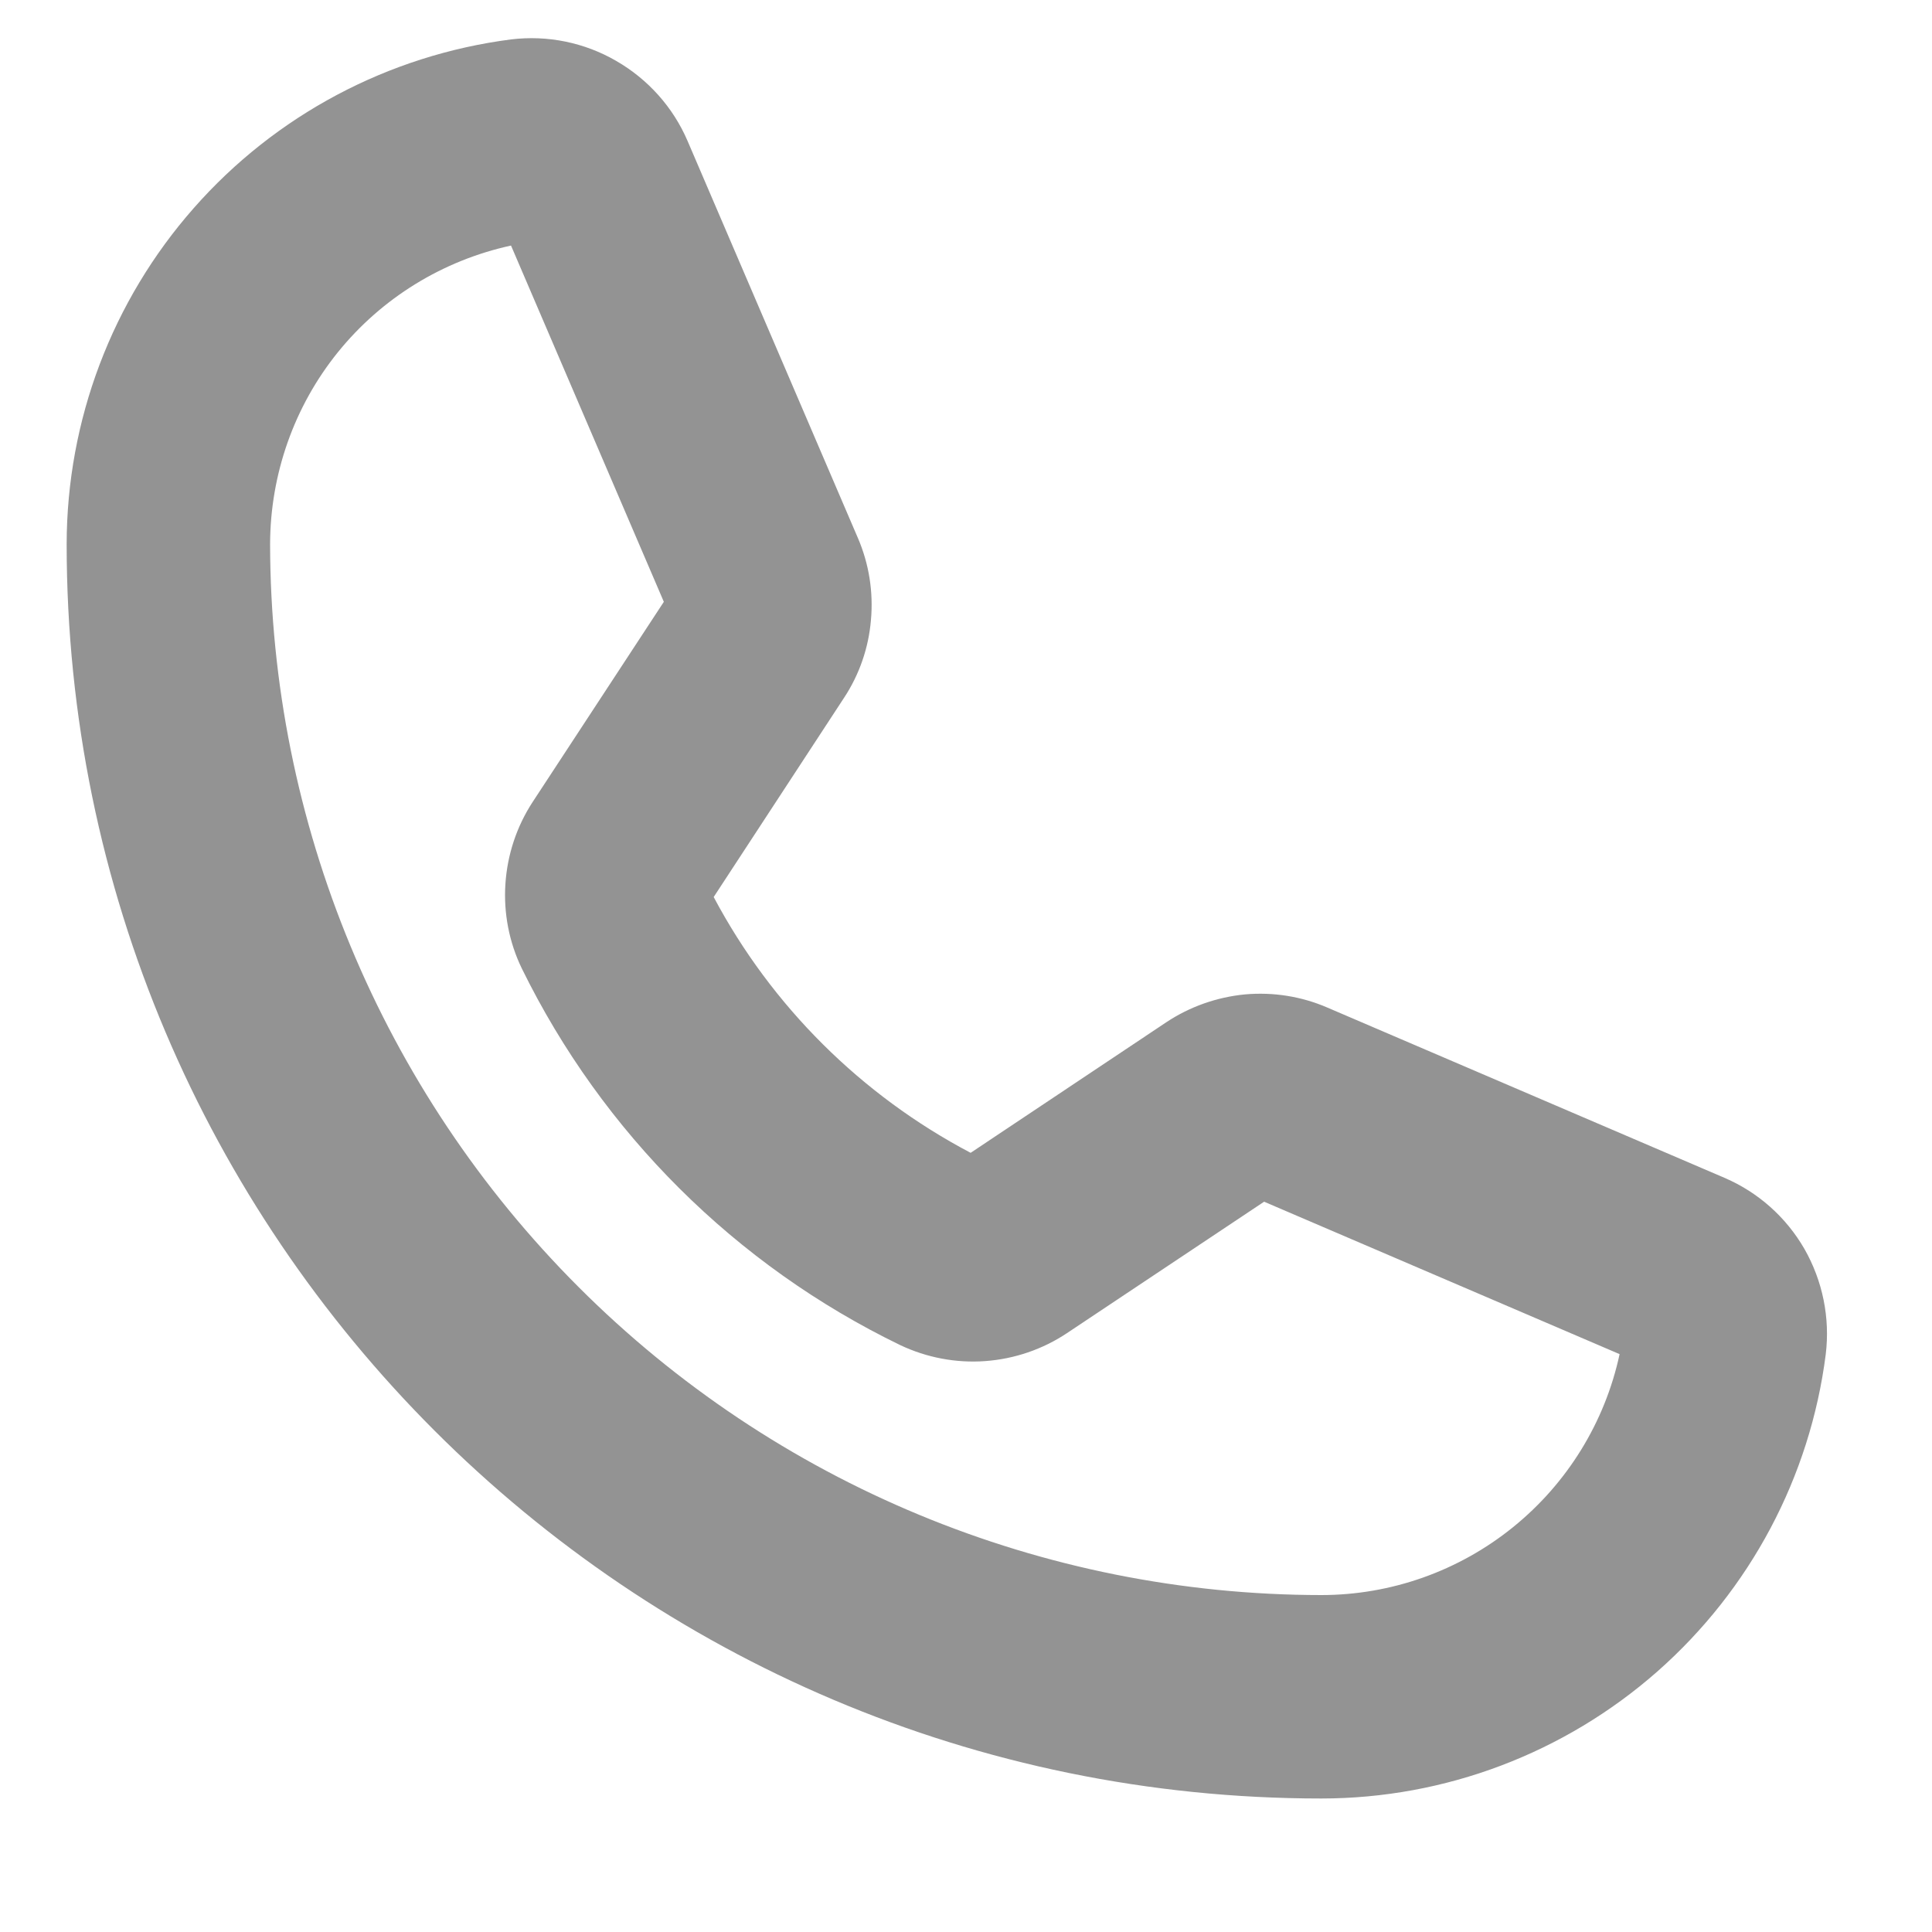 <svg width="10" height="10" viewBox="0 0 10 10" fill="none" xmlns="http://www.w3.org/2000/svg">
<path d="M6.839 9.309C3.258 9.309 0.345 6.396 0.345 2.816C0.346 2.175 0.58 1.557 1.003 1.077C1.426 0.596 2.01 0.286 2.645 0.204C2.834 0.181 3.025 0.22 3.189 0.315C3.354 0.41 3.484 0.555 3.559 0.73L4.441 2.786C4.498 2.919 4.521 3.064 4.508 3.209C4.496 3.353 4.448 3.492 4.368 3.613L3.694 4.643C3.994 5.208 4.458 5.669 5.024 5.967L6.037 5.291C6.159 5.21 6.299 5.161 6.444 5.147C6.589 5.134 6.736 5.157 6.87 5.215L8.925 6.096C9.1 6.171 9.245 6.3 9.34 6.465C9.434 6.63 9.473 6.821 9.45 7.01C9.369 7.645 9.059 8.228 8.578 8.652C8.097 9.075 7.479 9.309 6.839 9.309ZM2.645 1.271C2.292 1.348 1.976 1.542 1.749 1.823C1.522 2.104 1.399 2.455 1.398 2.816C1.4 4.258 1.974 5.641 2.994 6.661C4.013 7.681 5.396 8.255 6.839 8.256C7.2 8.256 7.55 8.132 7.831 7.905C8.112 7.678 8.307 7.362 8.383 7.009L6.543 6.22L5.523 6.9C5.397 6.984 5.251 7.034 5.099 7.045C4.948 7.056 4.796 7.027 4.659 6.962C3.807 6.549 3.118 5.863 2.701 5.013C2.635 4.877 2.606 4.726 2.616 4.575C2.626 4.424 2.674 4.278 2.757 4.151L3.436 3.115L2.645 1.271Z" fill="#939393"/>
</svg>
